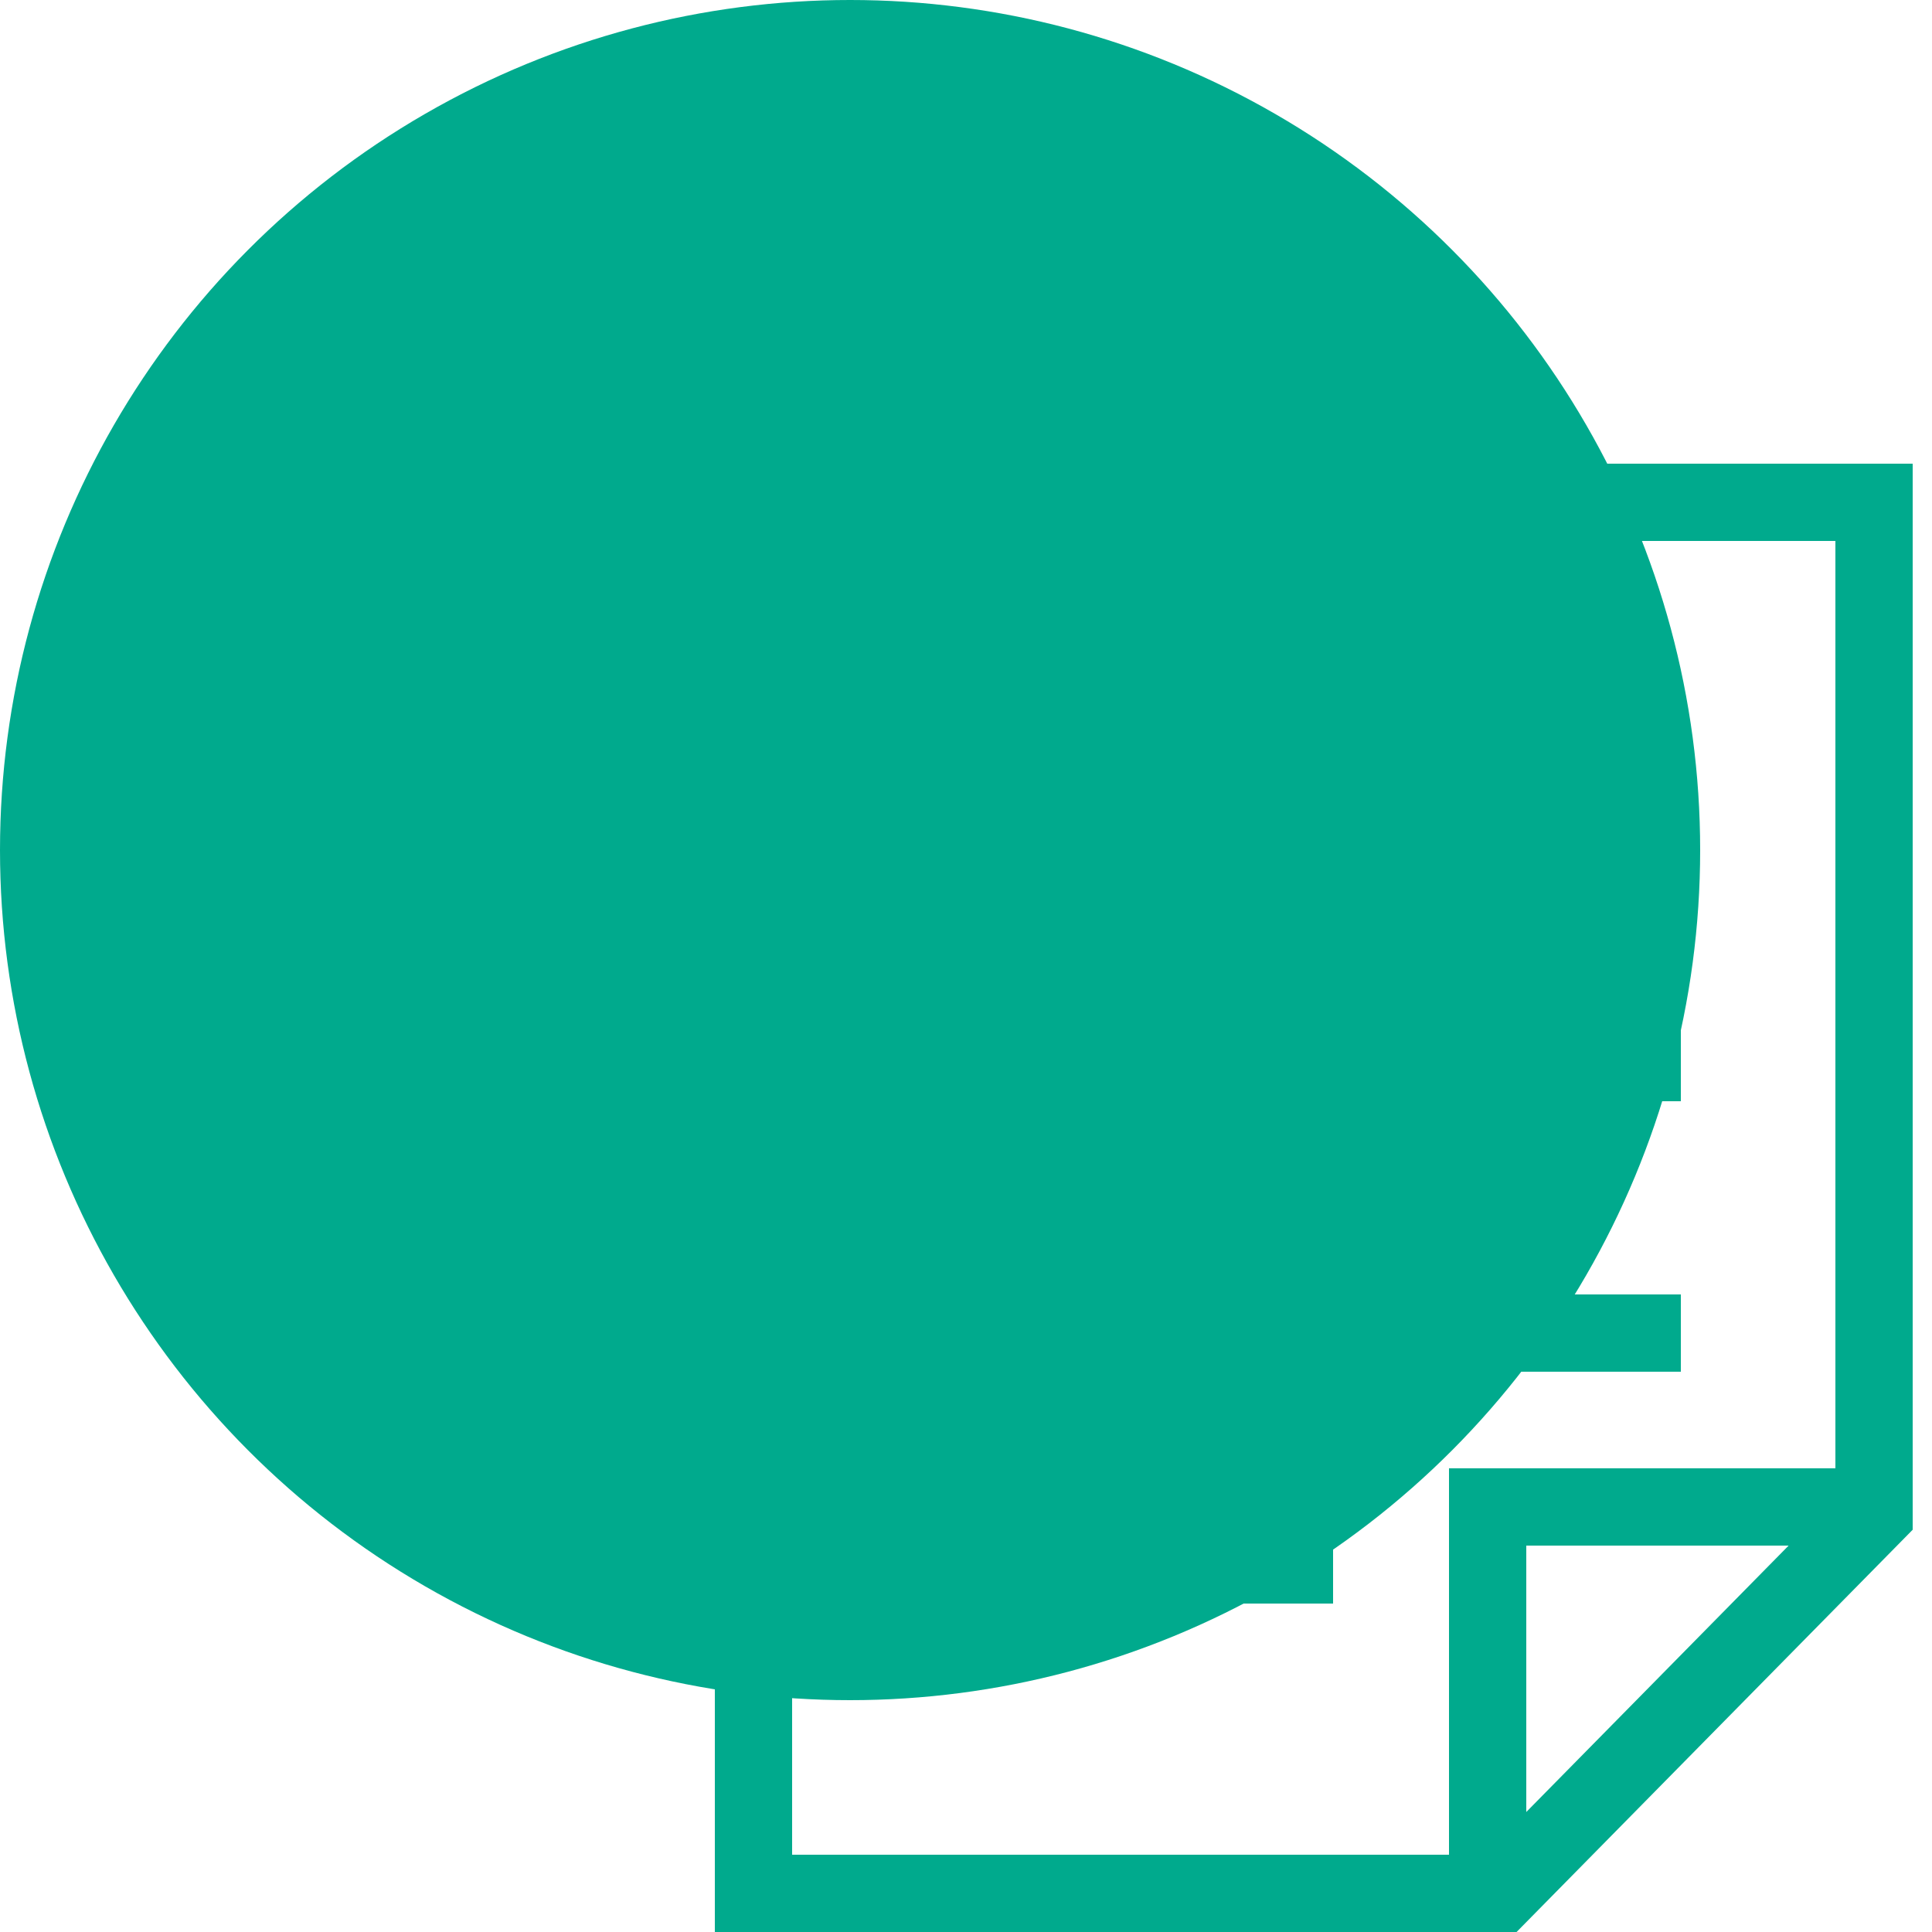 <svg
                  xmlns="http://www.w3.org/2000/svg"
                  width="50"
                  height="50"
                  fill="none"
                >
                  <circle cx="22" cy="22" r="22" fill="#00aa8d3d"></circle>
                  <path
                    stroke="#00AA8D"
                    stroke-width="2"
                    d="M25.5 21.5h2M32.5 21.5h10M25.5 27.5h2M32.5 27.5h10M25.5 34.5h2M32.5 34.5h10M25.5 40.5h8"
                    stroke-linecap="square"
                  ></path>
                  <path
                    stroke="#00AA8D"
                    stroke-width="2"
                    d="M38.5 49V39h10"
                  ></path>
                  <path
                    fill-rule="evenodd"
                    stroke="#00AA8D"
                    stroke-width="2"
                    d="M38.83 49H19.5V13h29v26.18L38.83 49z"
                    clip-rule="evenodd"
                    stroke-linecap="square"
                  ></path>
                </svg>